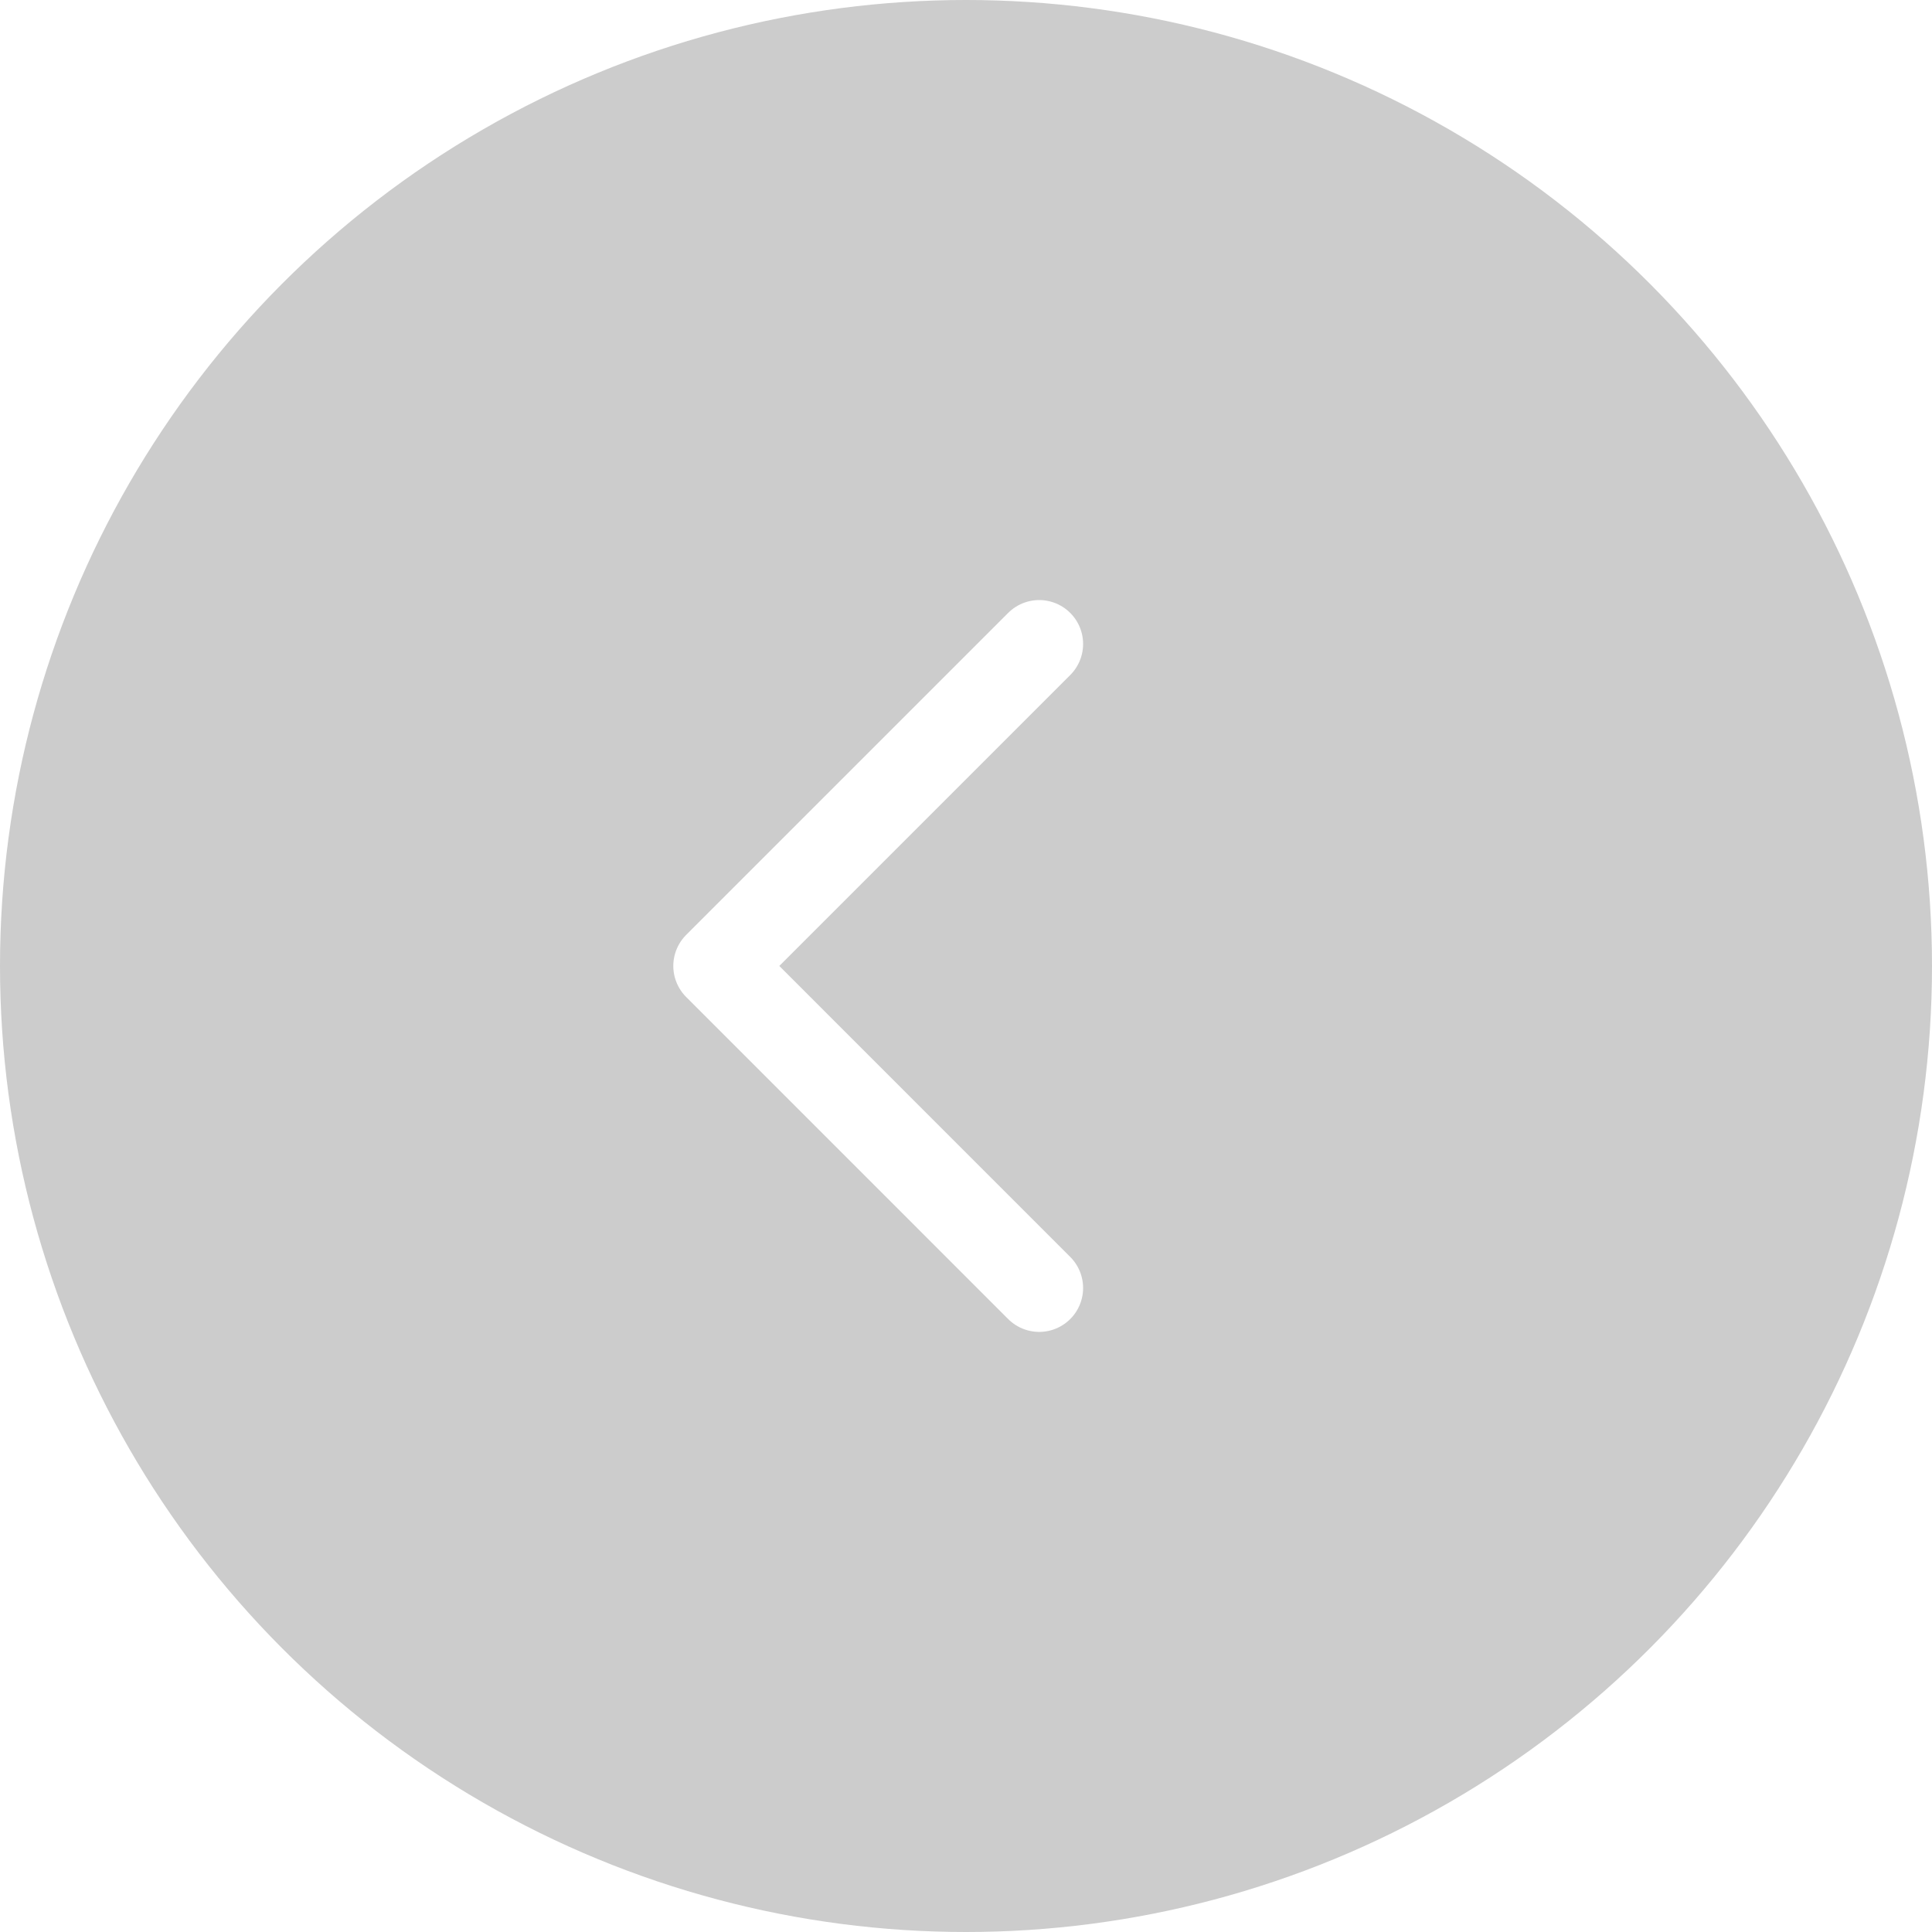 <svg width="44" height="44" viewBox="0 0 44 44" fill="none" xmlns="http://www.w3.org/2000/svg">
<g filter="url(#filter0_b_1290_59829)">
<circle cx="22" cy="22" r="22" fill="black" fill-opacity="0.2"/>
</g>
<path d="M23.667 14.666L16.334 21.999L23.667 29.333" stroke="white" stroke-width="2" stroke-linecap="round" stroke-linejoin="round"/>
<defs>
<filter id="filter0_b_1290_59829" x="-24" y="-24" width="92" height="92" filterUnits="userSpaceOnUse" color-interpolation-filters="sRGB">
<feFlood flood-opacity="0" result="BackgroundImageFix"/>
<feGaussianBlur in="BackgroundImageFix" stdDeviation="12"/>
<feComposite in2="SourceAlpha" operator="in" result="effect1_backgroundBlur_1290_59829"/>
<feBlend mode="normal" in="SourceGraphic" in2="effect1_backgroundBlur_1290_59829" result="shape"/>
</filter>
</defs>
</svg>
